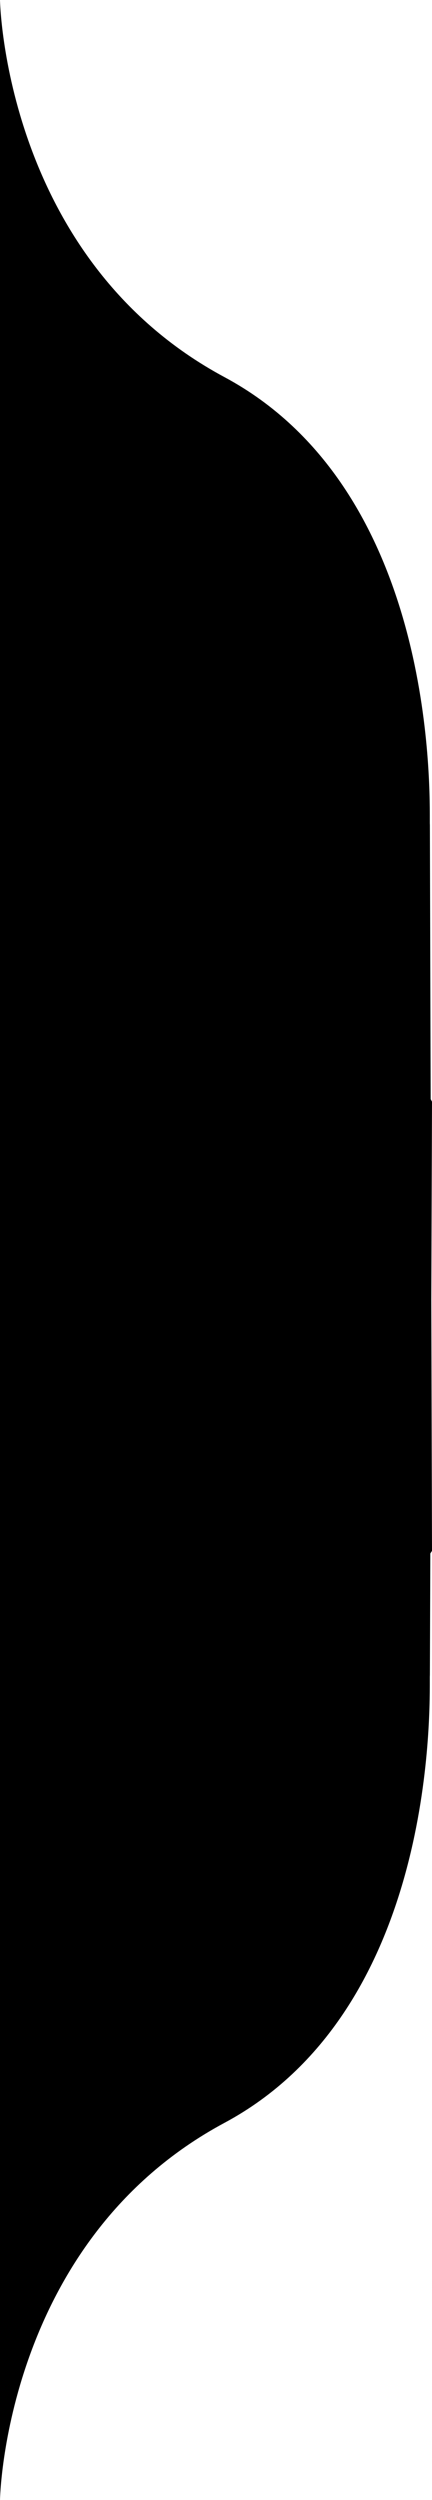 <?xml version="1.0" encoding="utf-8"?>
<svg width="51" height="295.001" viewBox="0 0 51 295.001" fill="none" xmlns="http://www.w3.org/2000/svg">
  <path d="M50.914 153.403L51 183.001L50.803 183.313L50.75 197.676C50.741 197.747 50.742 197.982 50.742 198.363C50.746 203.681 50.773 237.466 26.5 250.5C0.489 264.467 3.51659e-06 295.001 3.51659e-06 295.001L3.10366e-06 264.001L0 31L0 0C0 0 0.489 30.534 26.5 44.501C50.773 57.535 50.746 91.32 50.742 96.638C50.741 97.019 50.741 97.254 50.75 97.325L50.844 129.699L51 130.001L50.914 153.403Z" fill="#000000" fill-rule="evenodd" />
</svg>